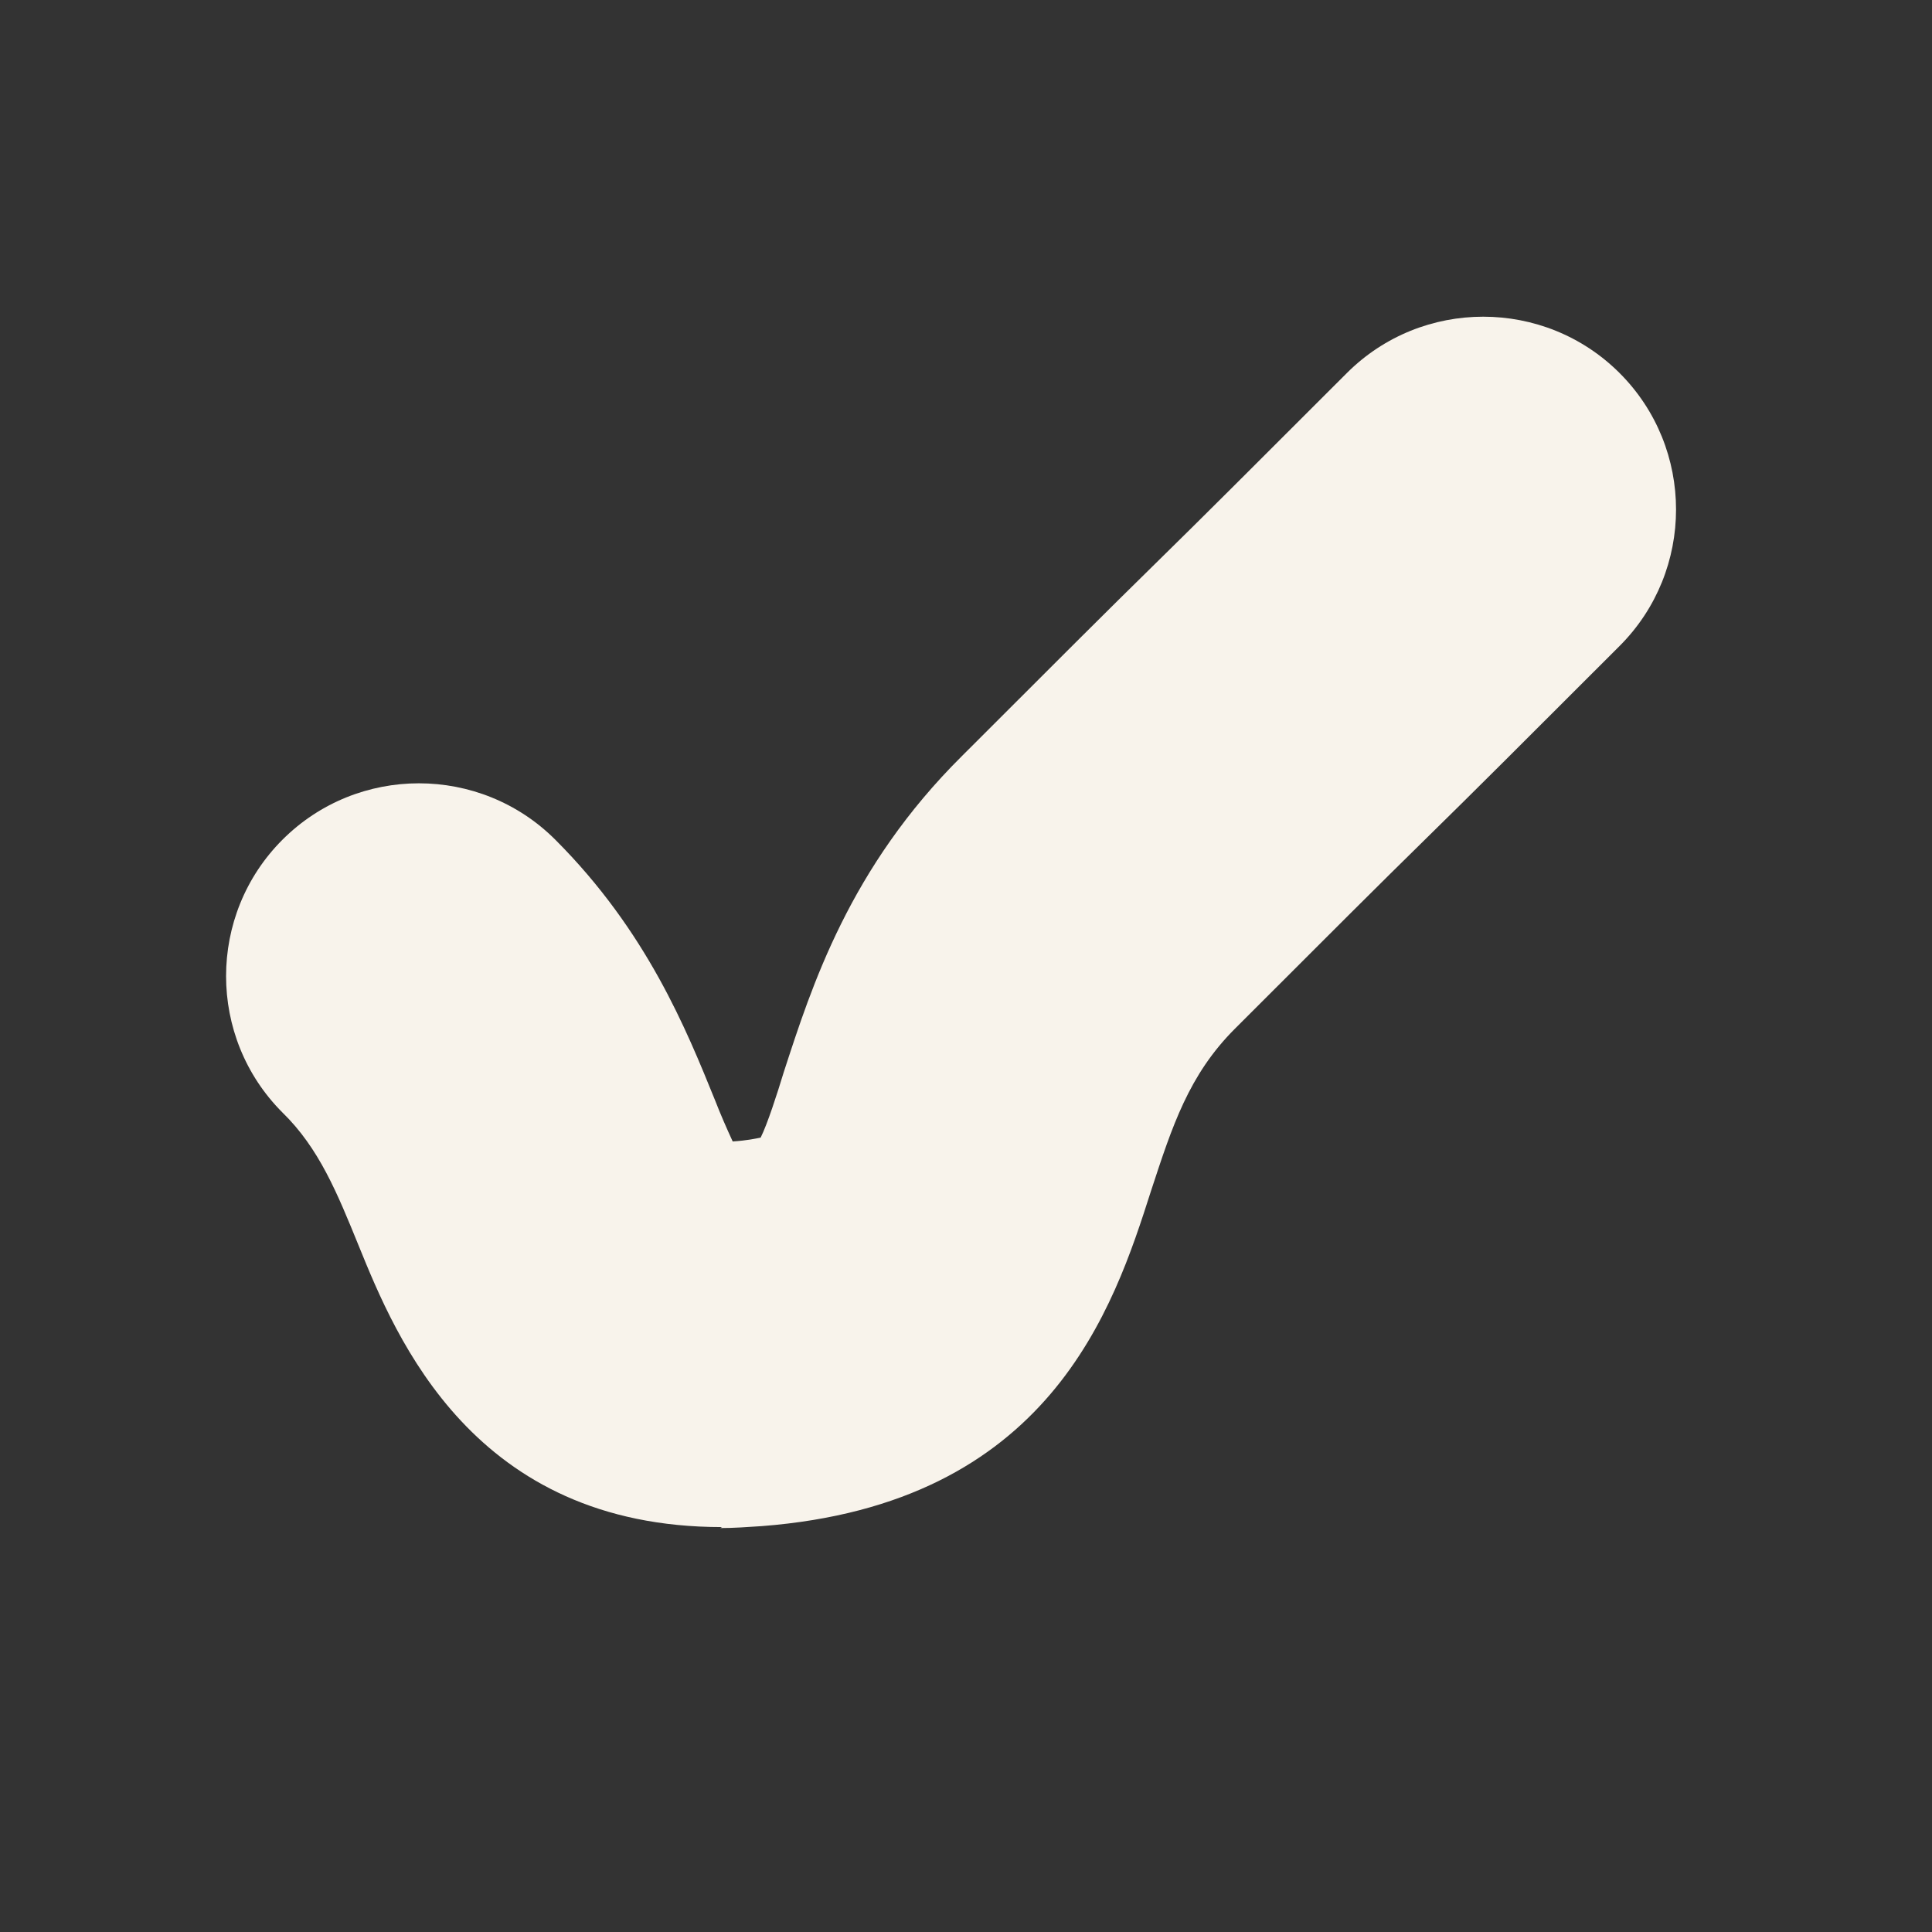 <?xml version="1.0" encoding="UTF-8"?>
<svg id="Layer_2" data-name="Layer 2" xmlns="http://www.w3.org/2000/svg" viewBox="0 0 20.04 20.04">
  <rect x="0" y="0" width="20.04" height="20.04" fill="#333333" stroke="none"/>
  <defs>
    <style>
      .cls-1 {
        fill: #f8f3eb;
      }

      .cls-1, .cls-2 {
        stroke-width: 0px;
      }

      .cls-2 {
        fill: none;
      }
    </style>
  </defs>
  <g id="Layer_1-2" data-name="Layer 1">
    <g>
      <circle class="cls-2" cx="10.02" cy="10.02" r="10.02"/>
      <circle class="cls-2" cx="10.02" cy="10.02" r="10.02"/>
      <circle class="cls-2" cx="10.02" cy="10.02" r="10.02"/>
      <path class="cls-1" d="M7.49,15.84c-2.58,0-3.38-1.96-3.77-2.92-.22-.54-.41-1.01-.79-1.38-.78-.78-.78-2.05,0-2.83.78-.78,2.05-.78,2.83,0,.95.95,1.36,1.97,1.66,2.71.05.13.12.29.18.42h0c.15-.01.24-.03.29-.04.07-.14.17-.45.24-.68.29-.89.68-2.12,1.85-3.28,1-1,1.5-1.5,2-1.99.5-.49,1-.99,1.99-1.98.78-.78,2.05-.78,2.83,0,.78.78.78,2.05,0,2.83-1,1-1.5,1.5-2,1.99-.5.49-1,.99-1.99,1.98-.48.48-.65,1.01-.87,1.68-.39,1.22-1.05,3.25-4.04,3.48-.15.01-.29.02-.43.02Z"/>
    </g>
  </g>
</svg>